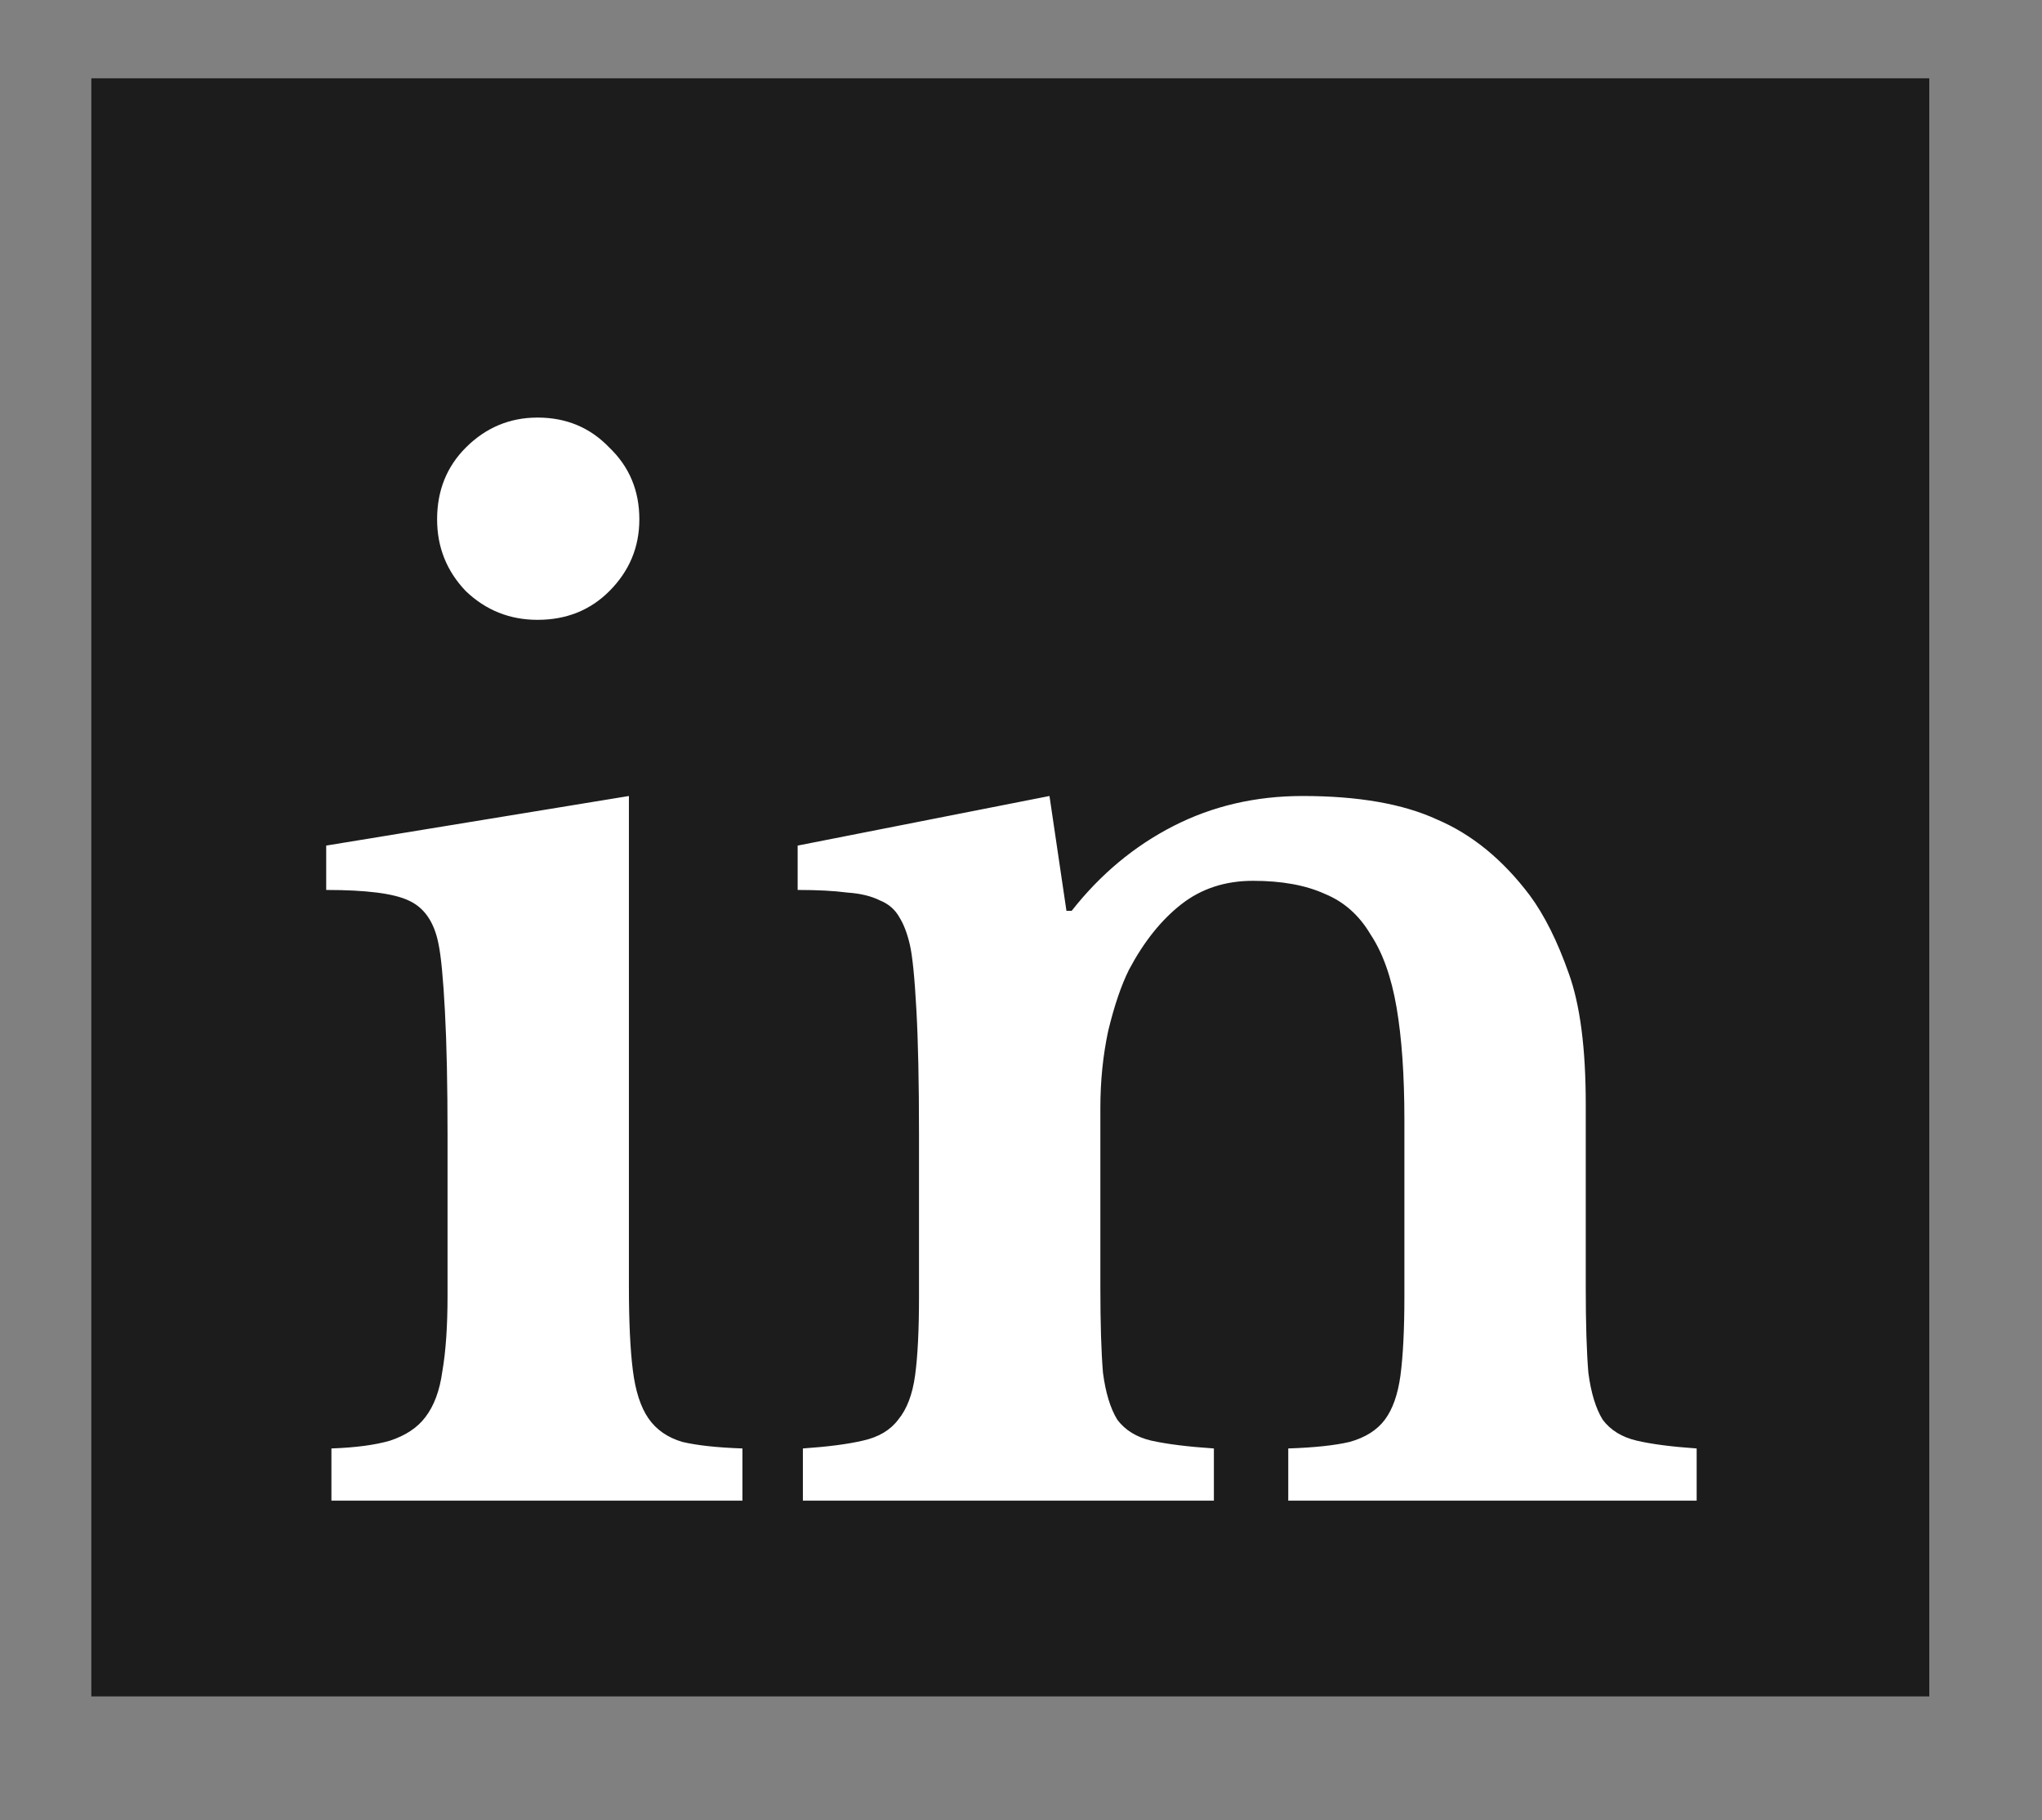 <svg width="313" height="279" viewBox="0 0 313 279" fill="none" xmlns="http://www.w3.org/2000/svg">
<rect x="0" y="0" width="313" height="279" fill="#808080" stroke="none"/>
<rect x="14" y="12" width="281.722" height="248" fill="#1C1C1C"/>
<path d="M96.4 197.2C96.4 202.533 96.6 206.8 97 210C97.4 213.2 98.2 215.667 99.4 217.4C100.6 219.133 102.333 220.333 104.6 221C106.867 221.533 109.933 221.867 113.8 222V230H50.8V222C54.533 221.867 57.533 221.467 59.8 220.8C62.2 220 64 218.8 65.2 217.2C66.533 215.467 67.4 213.133 67.8 210.2C68.333 207.133 68.6 203.267 68.6 198.6V174C68.6 166.267 68.467 159.933 68.2 155C67.933 149.933 67.6 146.467 67.2 144.6C66.533 141.267 65 139.067 62.6 138C60.333 136.933 56.133 136.4 50 136.4V129.6L96.4 122V197.2ZM67 79.6C67 75.2 68.467 71.533 71.4 68.6C74.467 65.533 78.133 64 82.4 64C86.8 64 90.467 65.533 93.4 68.6C96.467 71.533 98 75.2 98 79.6C98 83.867 96.467 87.533 93.4 90.6C90.467 93.533 86.8 95 82.4 95C78.133 95 74.467 93.533 71.4 90.6C68.467 87.533 67 83.867 67 79.6ZM168.666 197.4C168.666 202.867 168.799 207.2 169.066 210.4C169.466 213.467 170.199 215.867 171.266 217.6C172.466 219.2 174.199 220.267 176.466 220.8C178.866 221.333 182.066 221.733 186.066 222V230H123.066V222C126.932 221.733 129.999 221.333 132.266 220.8C134.666 220.267 136.466 219.2 137.666 217.6C138.999 216 139.866 213.733 140.266 210.8C140.666 207.867 140.866 203.867 140.866 198.8V173.8C140.866 165.933 140.732 159.6 140.466 154.8C140.199 149.867 139.866 146.533 139.466 144.8C139.066 143.067 138.532 141.667 137.866 140.6C137.199 139.4 136.199 138.533 134.866 138C133.532 137.333 131.866 136.933 129.866 136.8C127.866 136.533 125.332 136.4 122.266 136.4V129.6L160.866 122L163.466 139.6H164.266C168.666 134 173.866 129.667 179.866 126.6C185.866 123.533 192.466 122 199.666 122C208.199 122 215.066 123.2 220.266 125.6C225.599 127.867 230.332 131.733 234.466 137.2C236.732 140.267 238.732 144.267 240.466 149.2C242.199 154 243.066 160.667 243.066 169.2V197.4C243.066 202.867 243.199 207.2 243.466 210.4C243.866 213.467 244.599 215.867 245.666 217.6C246.866 219.2 248.599 220.267 250.866 220.8C253.132 221.333 256.199 221.733 260.066 222V230H197.466V222C201.466 221.867 204.599 221.533 206.866 221C209.266 220.333 211.066 219.2 212.266 217.6C213.466 216 214.266 213.733 214.666 210.8C215.066 207.733 215.266 203.733 215.266 198.8V171.6C215.266 164.8 214.866 159.067 214.066 154.4C213.266 149.733 211.932 146 210.066 143.2C208.332 140.267 205.999 138.2 203.066 137C200.132 135.667 196.466 135 192.066 135C187.799 135 184.132 136.2 181.066 138.6C177.999 141 175.332 144.333 173.066 148.6C171.866 151 170.799 154.133 169.866 158C169.066 161.733 168.666 165.667 168.666 169.8V197.4Z" fill="white"/>
</svg>
